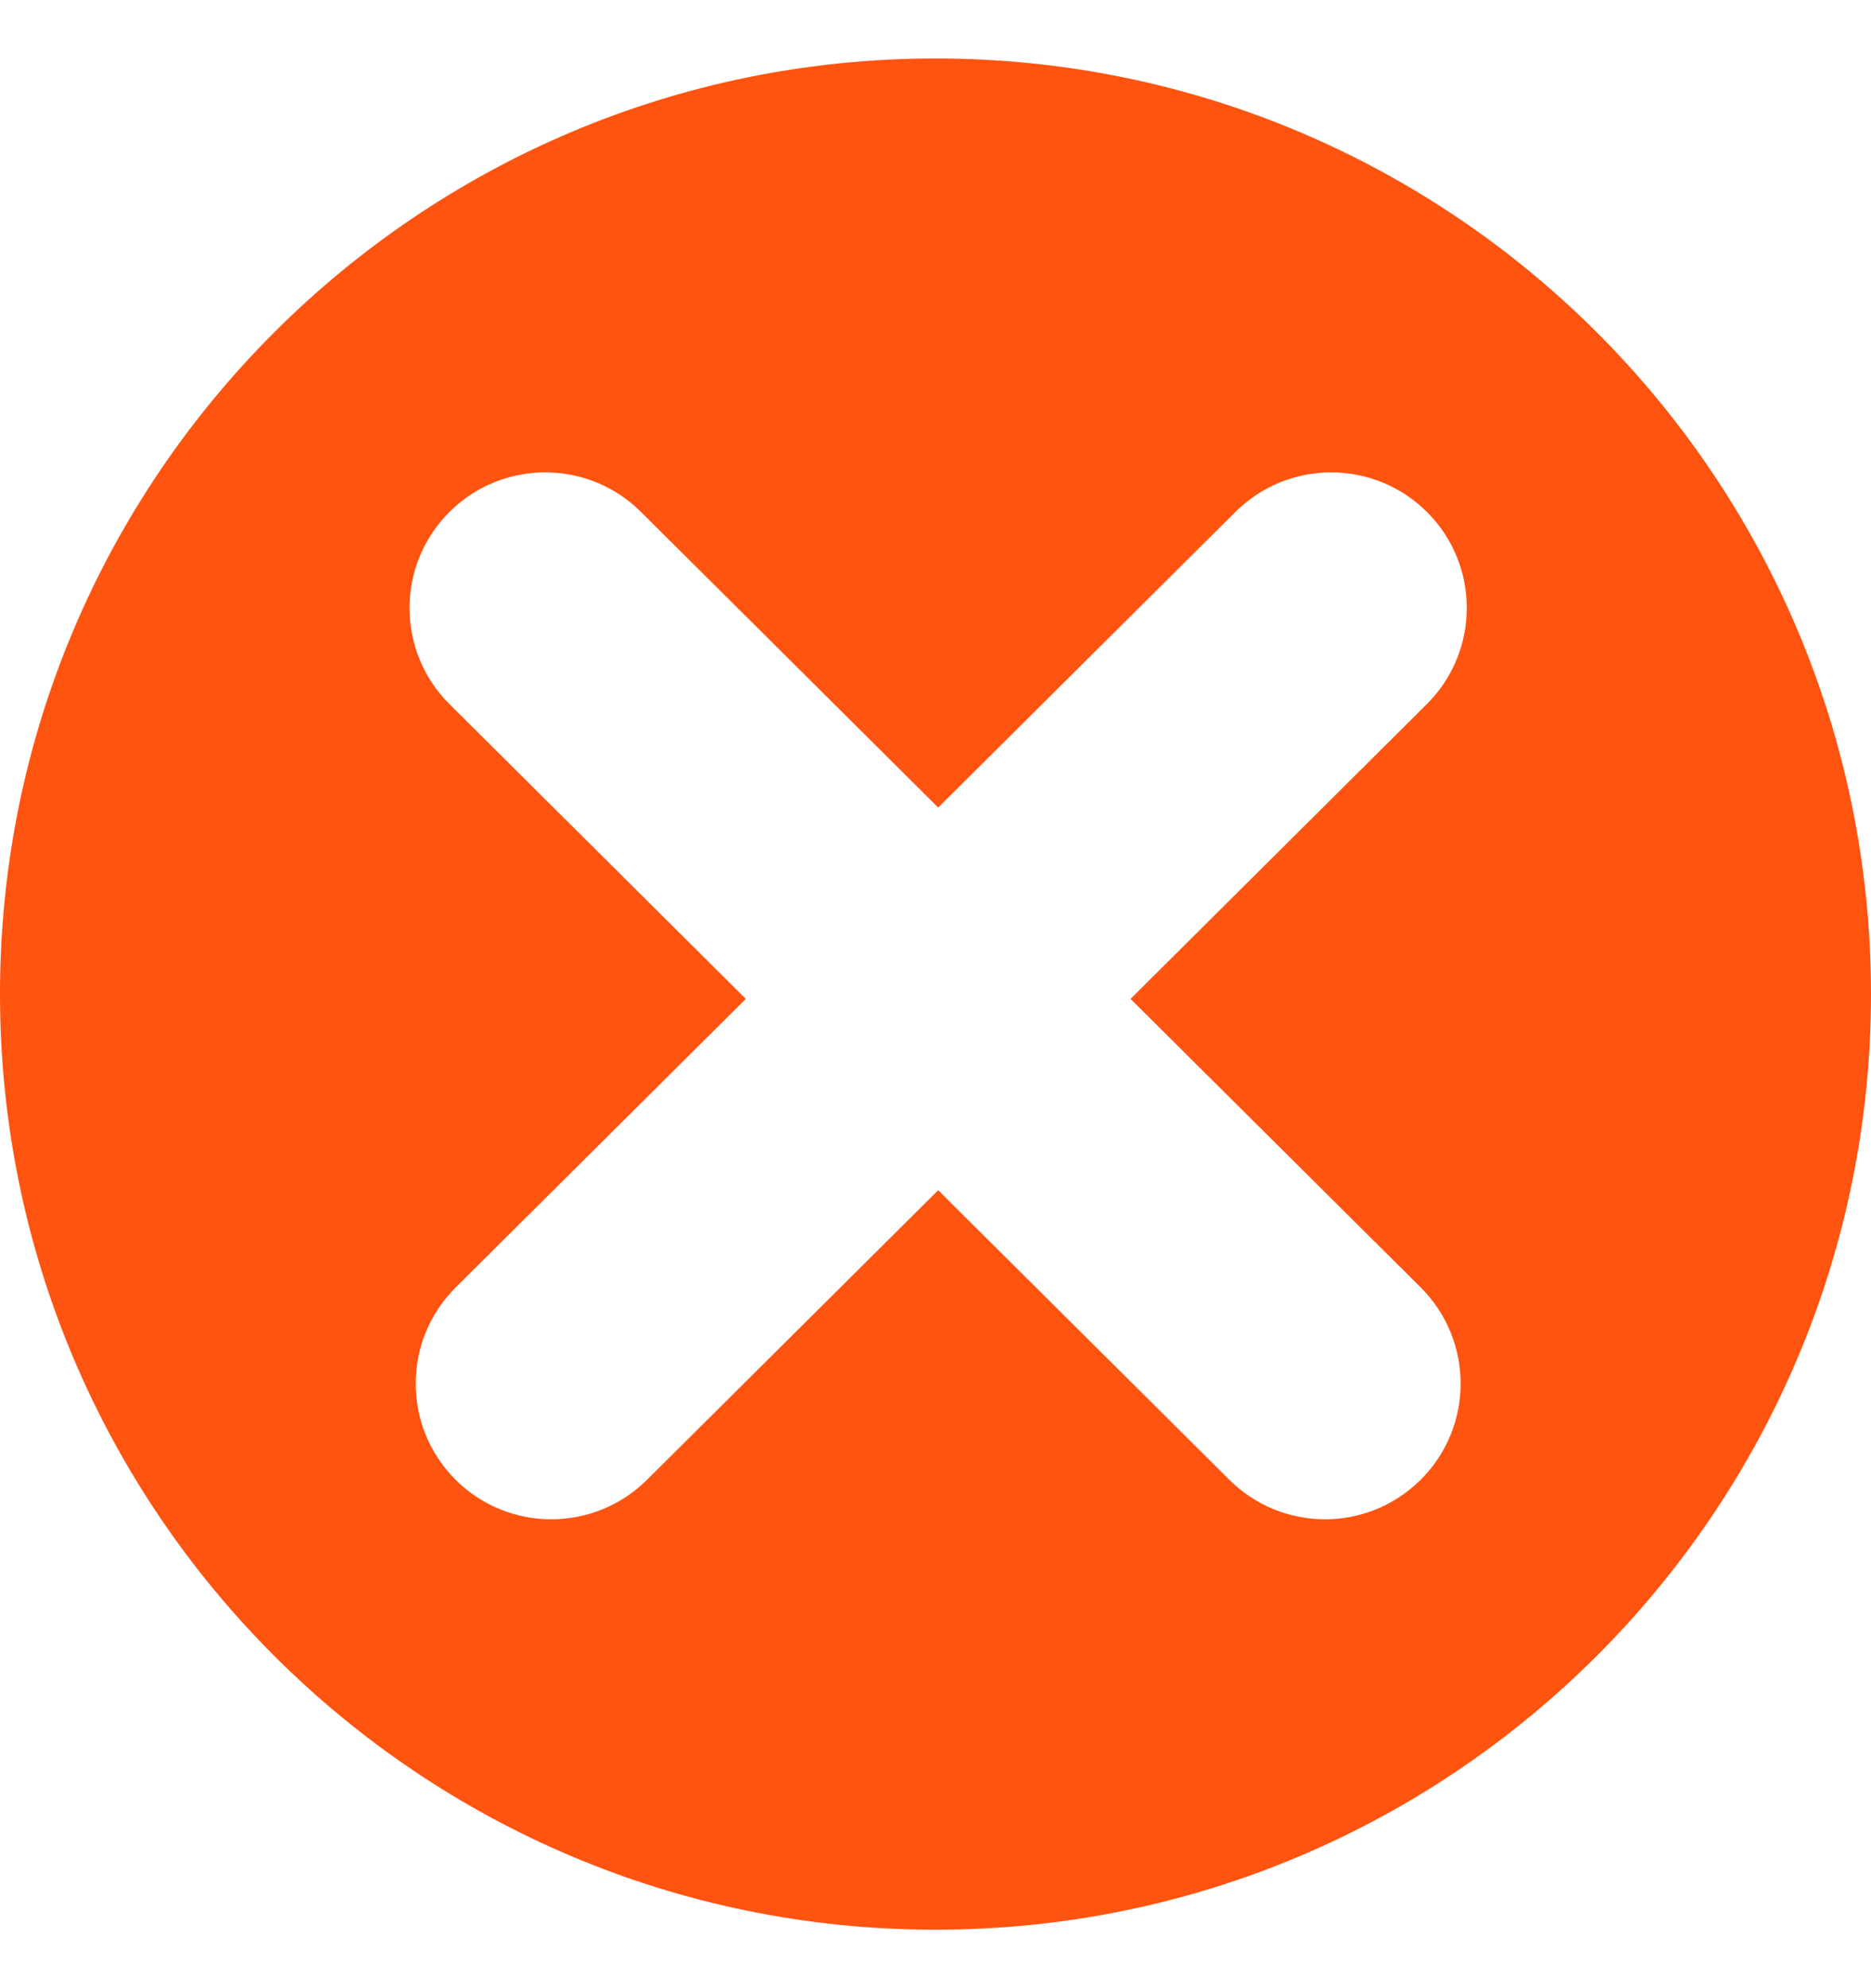 <svg xmlns="http://www.w3.org/2000/svg" width="16" height="17" viewBox="0 0 16 17" fill="none">
  <path fill-rule="evenodd" clip-rule="evenodd" d="M8 0.5C12.418 0.5 16 4.082 16 8.5C16 12.918 12.418 16.5 8 16.5C3.582 16.5 0 12.918 0 8.5C0 4.082 3.582 0.5 8 0.5ZM10.566 4.376L8.023 6.905L5.48 4.376C5.031 3.93 4.309 3.927 3.856 4.365L3.84 4.381C3.388 4.835 3.39 5.57 3.844 6.021L6.378 8.541L3.897 11.008C3.443 11.46 3.441 12.194 3.892 12.649C4.344 13.103 5.078 13.105 5.533 12.653L8.023 10.177L10.513 12.653C10.962 13.1 11.684 13.103 12.137 12.664L12.153 12.649C12.605 12.194 12.603 11.46 12.149 11.008L9.668 8.541L12.201 6.021C12.655 5.57 12.658 4.835 12.206 4.381C11.754 3.927 11.02 3.925 10.566 4.376Z" fill="#FF5310"/>
</svg>
